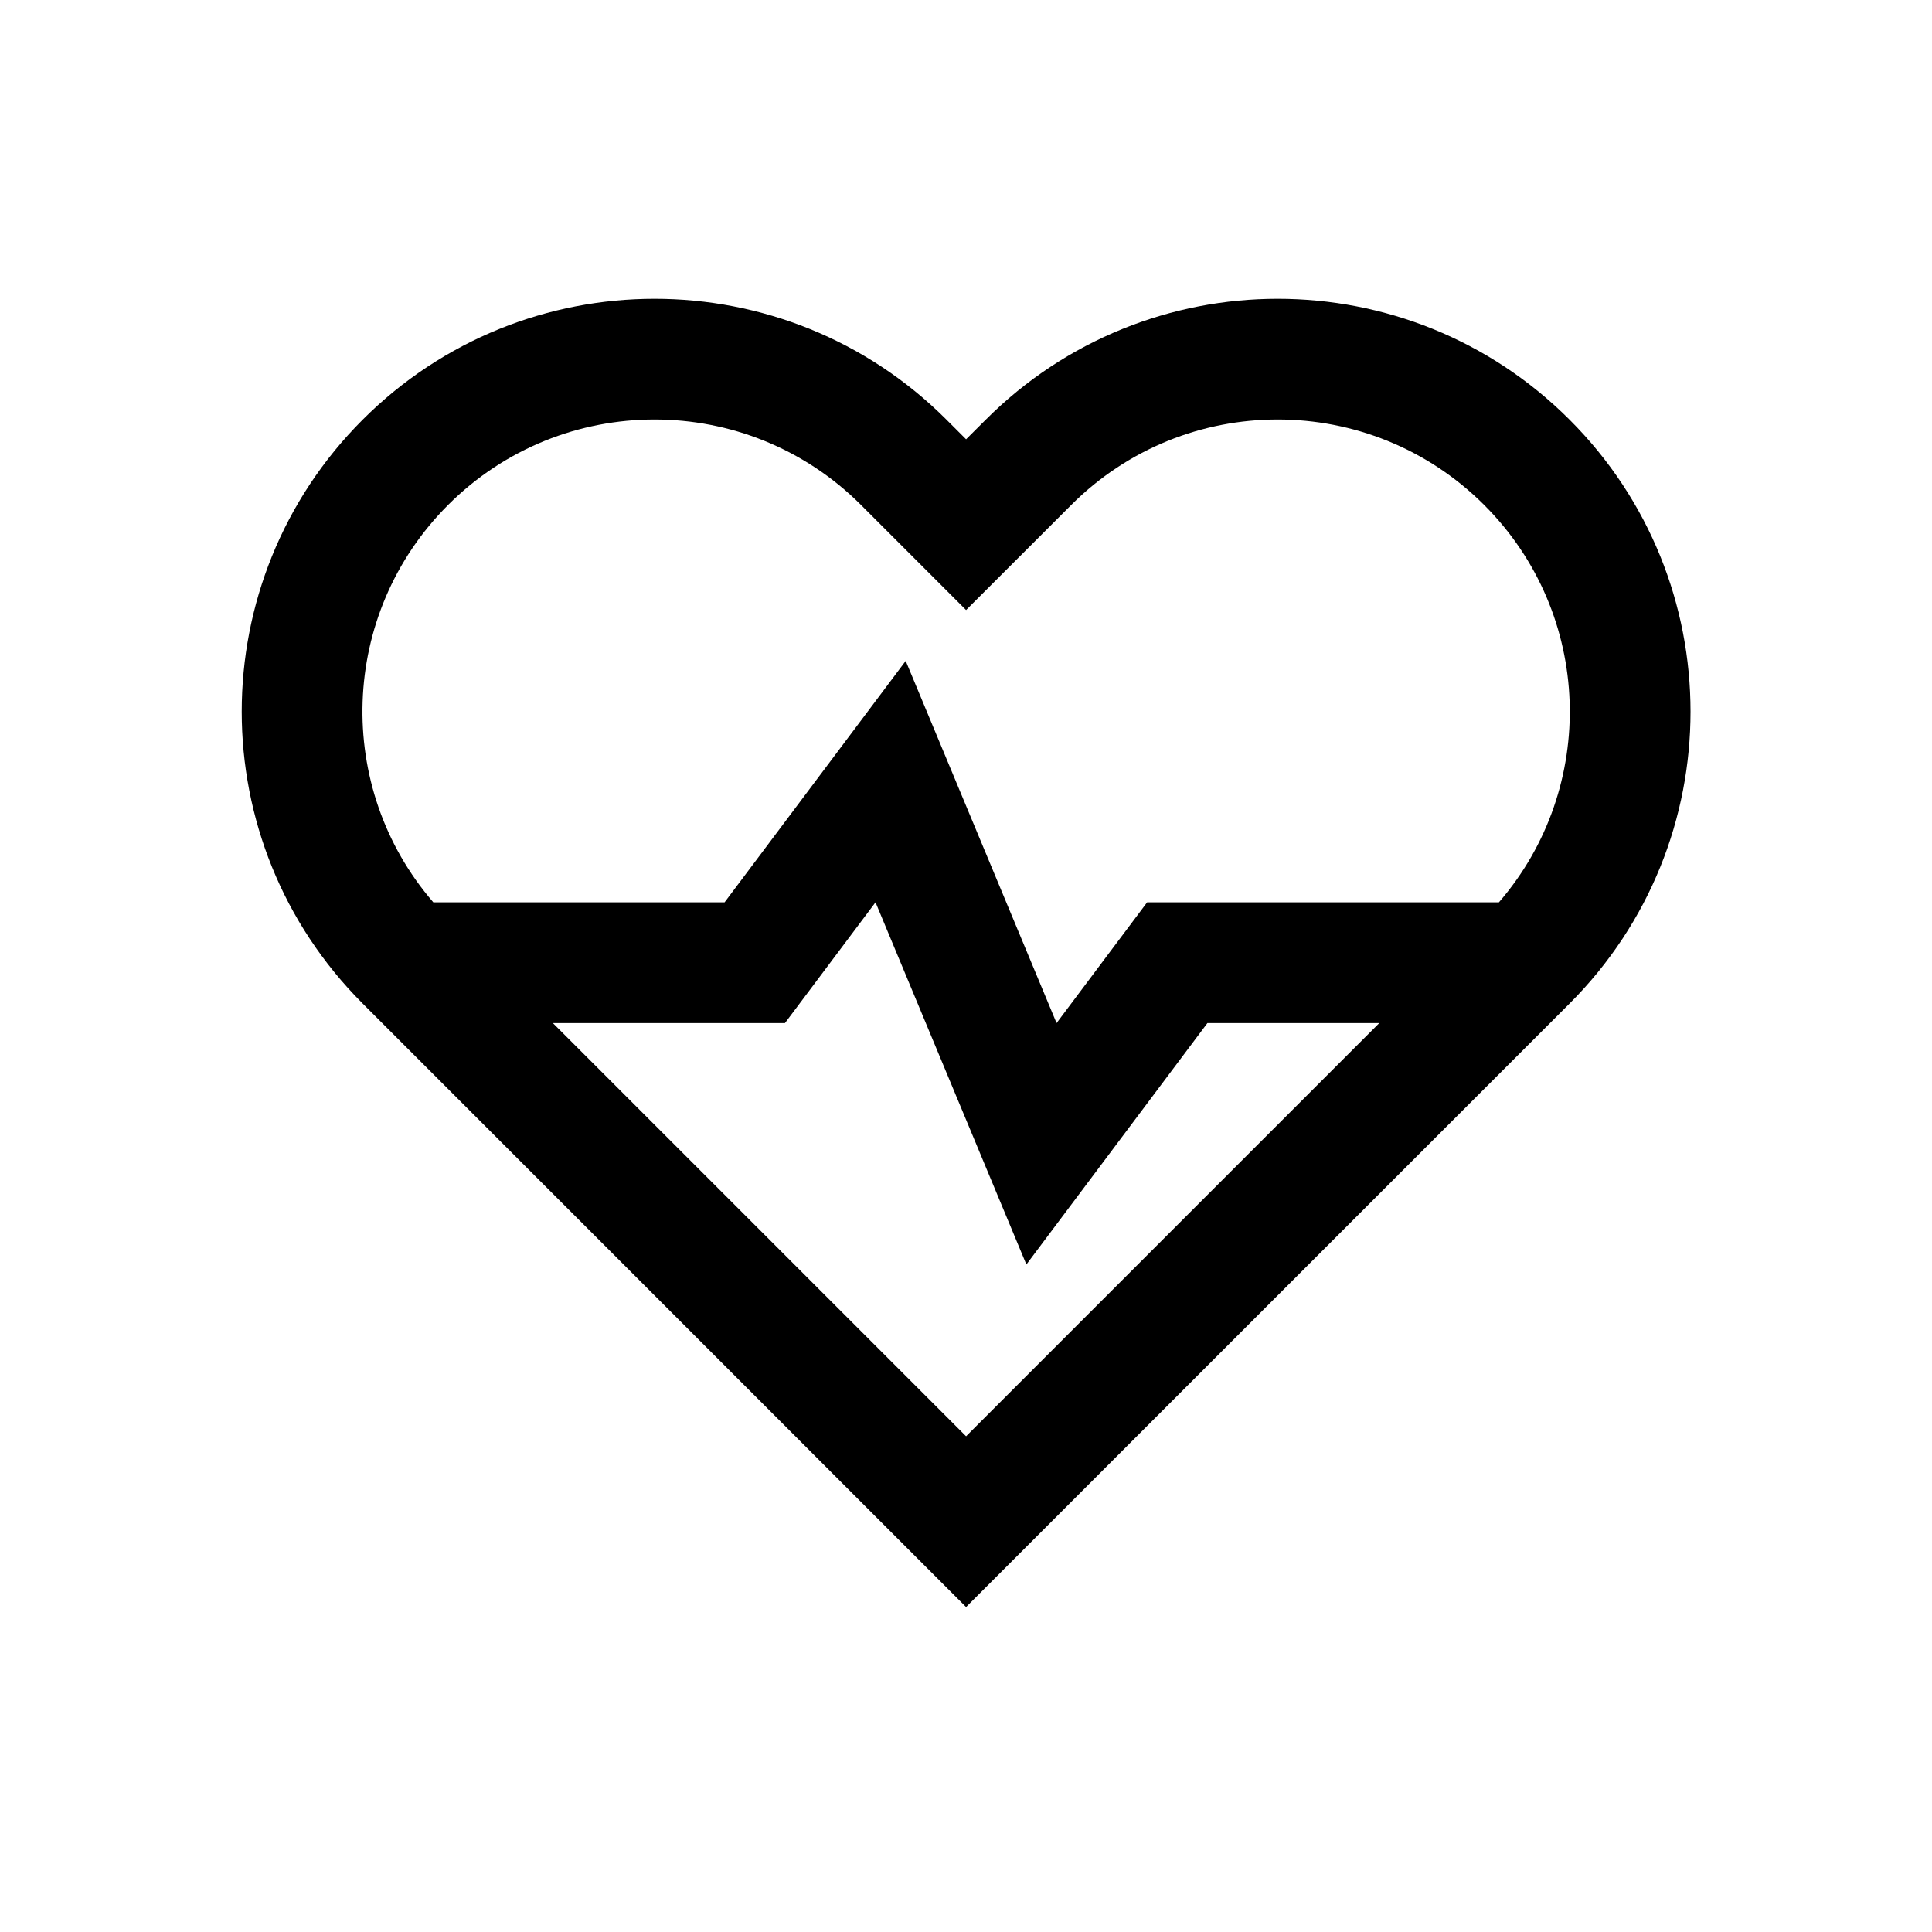 <svg width="24" height="24" viewBox="0 0 24 24" fill="none" xmlns="http://www.w3.org/2000/svg">
<path fill-rule="evenodd" clip-rule="evenodd" d="M12.245 5.214C14.248 3.211 17.495 3.211 19.498 5.214C21.501 7.216 21.501 10.463 19.498 12.466L12.001 19.963L4.505 12.466C2.502 10.463 2.502 7.216 4.505 5.214C6.508 3.211 9.755 3.211 11.758 5.214L12.001 5.457L12.245 5.214ZM17.134 12.709H14.999L12.75 15.708L10.876 11.209L9.751 12.709H6.868L12.001 17.842L17.134 12.709ZM5.383 11.209H9.001L11.251 8.21L13.125 12.709L14.25 11.209H18.62C19.852 9.784 19.791 7.627 18.438 6.274C17.02 4.857 14.723 4.857 13.306 6.274L12.001 7.578L10.697 6.274C9.28 4.857 6.982 4.857 5.565 6.274C4.212 7.627 4.151 9.784 5.383 11.209Z" fill="#43301F" style="fill:#43301F;fill:color(display-p3 0.263 0.188 0.122);fill-opacity:1;"/>
</svg>
